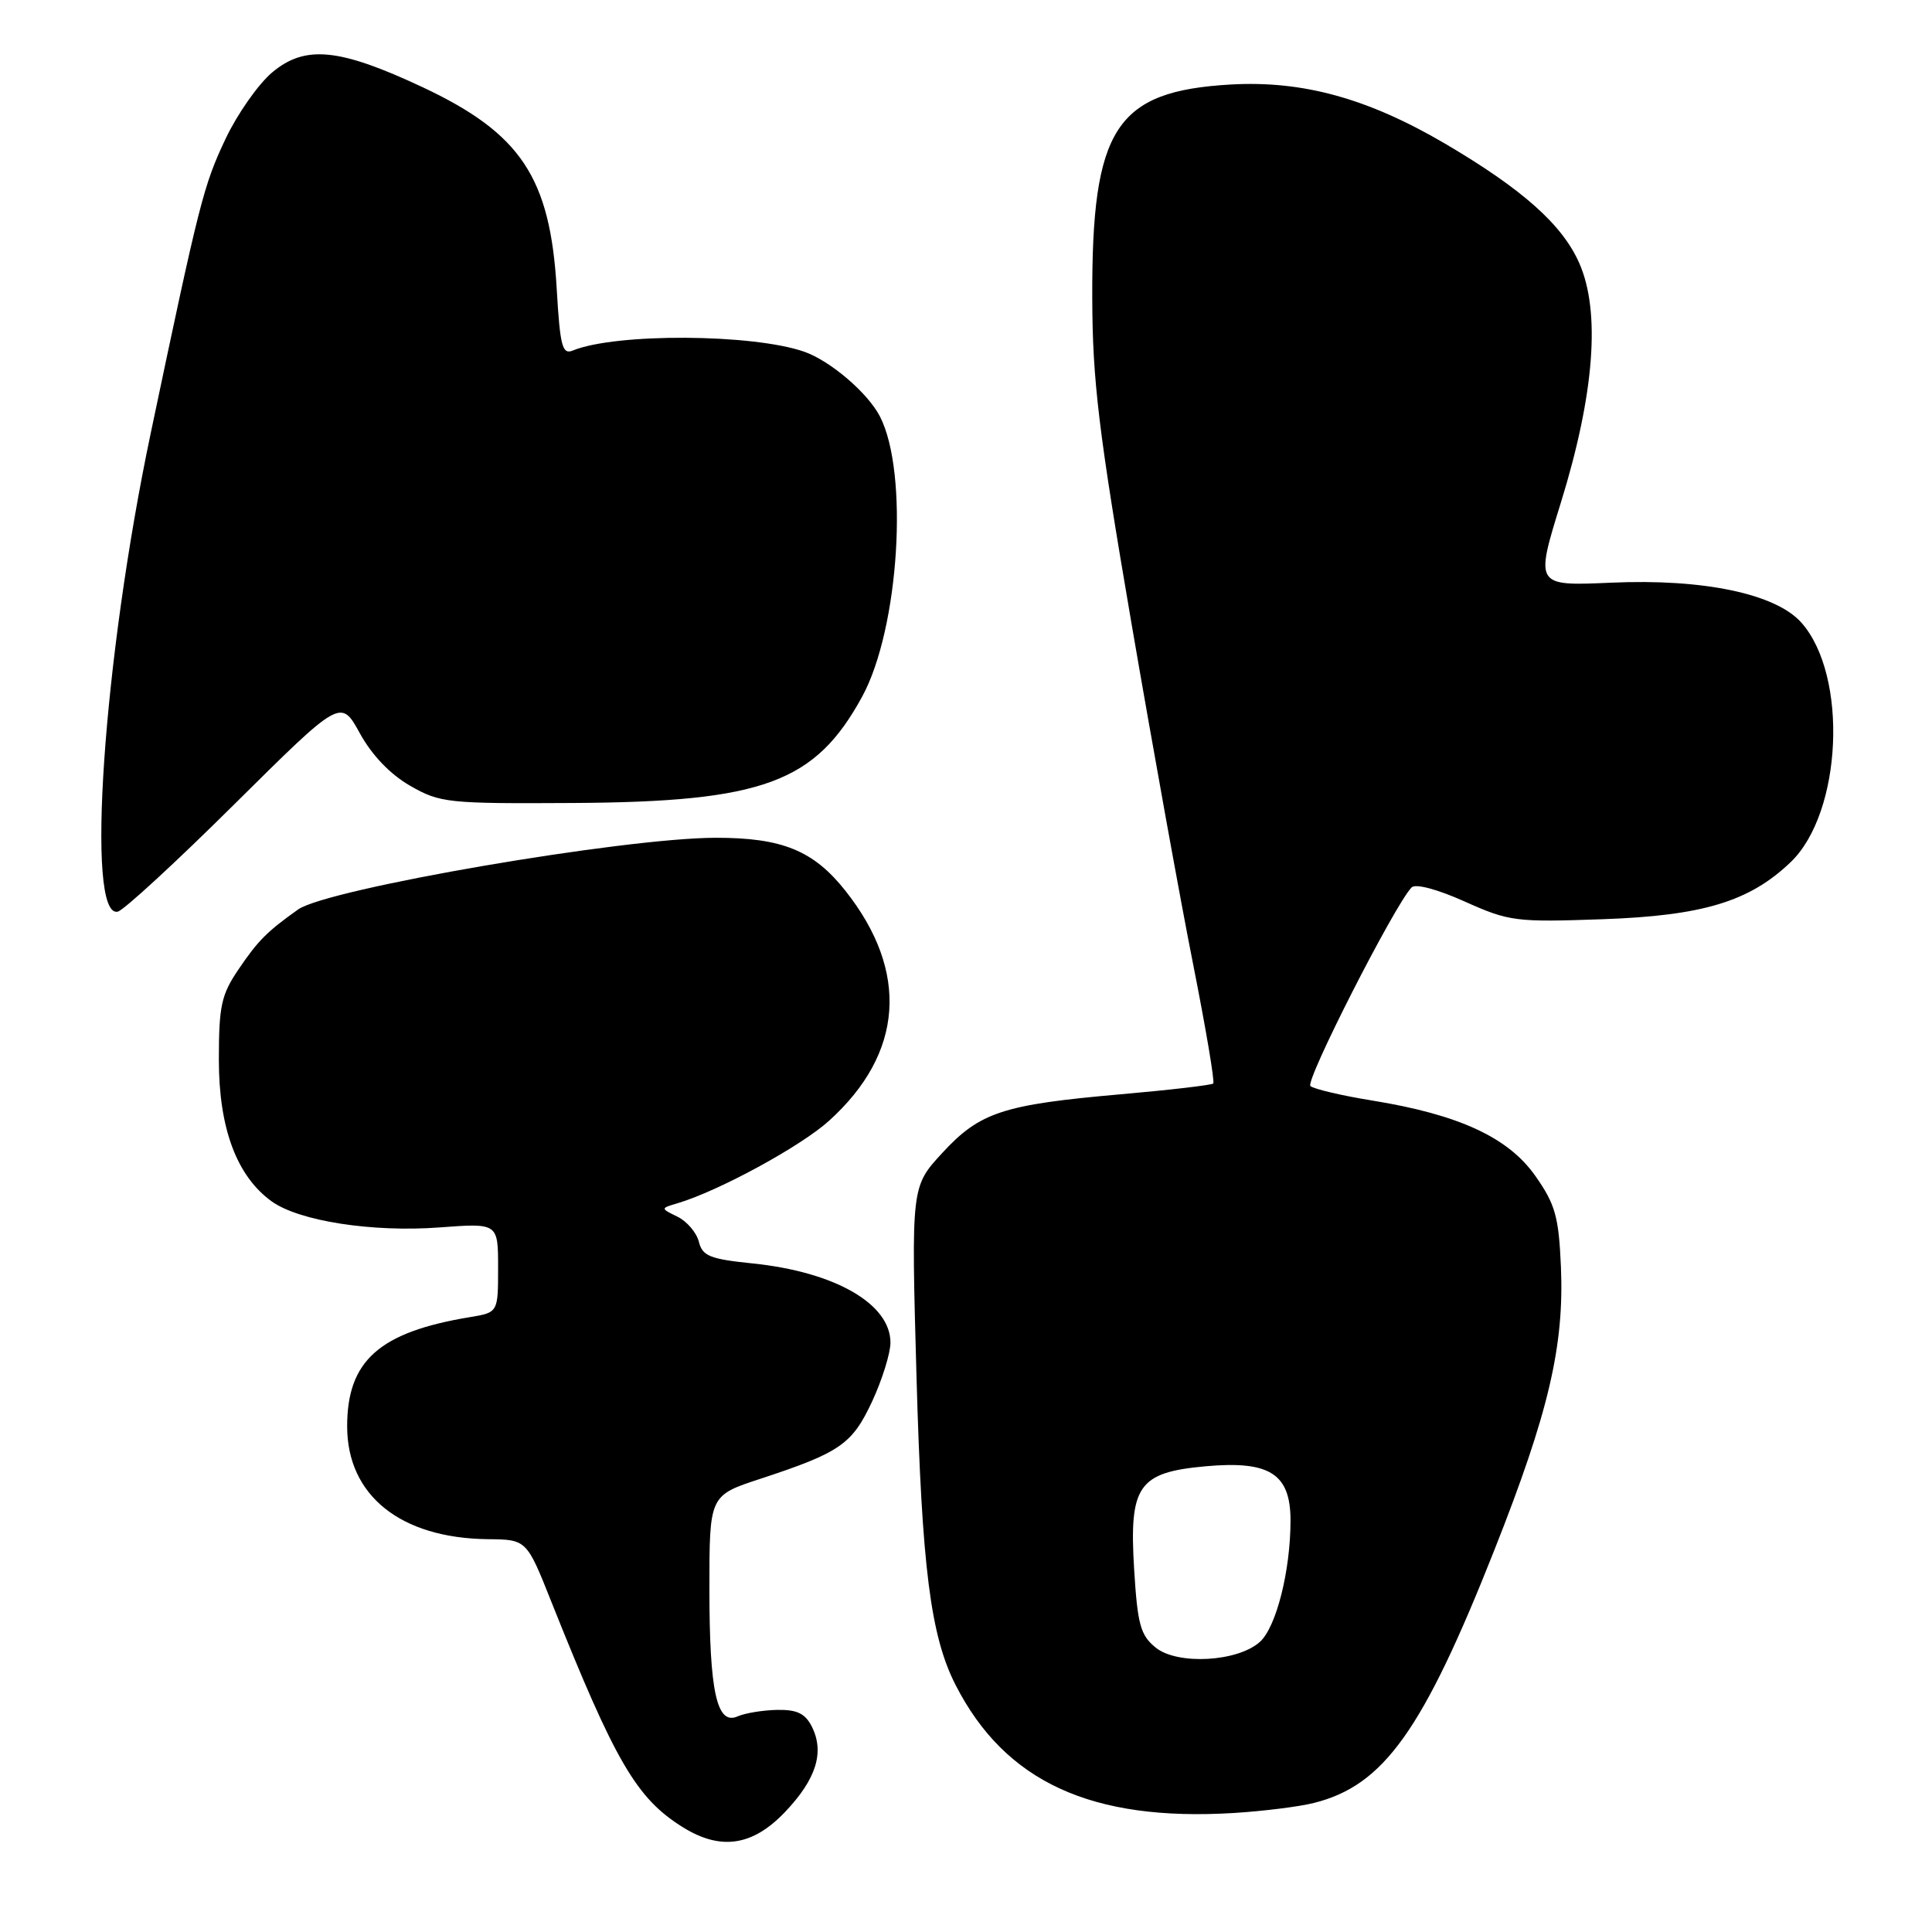 <?xml version="1.0" encoding="UTF-8" standalone="no"?>
<!DOCTYPE svg PUBLIC "-//W3C//DTD SVG 1.1//EN" "http://www.w3.org/Graphics/SVG/1.1/DTD/svg11.dtd" >
<svg xmlns="http://www.w3.org/2000/svg" xmlns:xlink="http://www.w3.org/1999/xlink" version="1.1" viewBox="0 0 256 256">
 <g >
 <path fill="currentColor"
d=" M 104.02 240.10 C 108.16 235.75 109.28 232.18 107.57 228.78 C 106.69 227.04 105.60 226.52 102.96 226.57 C 101.06 226.61 98.72 227.00 97.76 227.42 C 94.99 228.67 94.00 224.24 94.00 210.52 C 94.00 198.16 94.00 198.16 100.75 195.95 C 111.35 192.46 112.91 191.38 115.57 185.68 C 116.89 182.83 117.98 179.34 117.99 177.92 C 118.01 172.77 110.63 168.53 99.71 167.41 C 94.06 166.83 93.07 166.43 92.60 164.53 C 92.29 163.32 91.02 161.83 89.77 161.22 C 87.50 160.11 87.50 160.11 89.80 159.43 C 95.24 157.81 106.12 151.89 109.84 148.52 C 119.74 139.58 120.51 128.75 112.02 118.03 C 107.80 112.70 103.64 111.00 94.85 111.01 C 82.63 111.02 43.40 117.76 39.50 120.51 C 35.39 123.43 34.19 124.63 31.63 128.41 C 29.32 131.80 29.00 133.28 29.00 140.43 C 29.00 149.50 31.36 155.84 36.00 159.19 C 39.63 161.80 49.34 163.31 58.25 162.64 C 66.00 162.06 66.00 162.06 66.00 167.99 C 66.00 173.91 66.00 173.91 62.25 174.53 C 50.26 176.51 46.00 180.30 46.00 189.00 C 46.00 198.15 53.07 203.82 64.64 203.95 C 69.78 204.00 69.78 204.00 73.06 212.25 C 81.54 233.51 84.34 238.30 90.50 242.13 C 95.51 245.24 99.74 244.60 104.02 240.10 Z  M 174.10 238.90 C 183.36 236.59 188.55 229.31 198.03 205.34 C 205.21 187.19 207.28 178.35 206.83 167.83 C 206.54 161.20 206.08 159.57 203.45 155.83 C 199.87 150.72 193.34 147.70 181.85 145.83 C 177.81 145.18 174.12 144.31 173.64 143.91 C 172.89 143.28 184.76 119.97 187.04 117.59 C 187.56 117.06 190.44 117.82 194.09 119.46 C 199.98 122.10 200.83 122.21 212.38 121.80 C 225.64 121.33 231.82 119.46 237.27 114.24 C 244.10 107.70 244.92 89.54 238.70 82.51 C 235.31 78.68 225.71 76.66 213.46 77.21 C 203.40 77.65 203.40 77.65 206.83 66.58 C 211.27 52.22 212.11 41.29 209.25 34.84 C 207.00 29.75 201.72 25.06 191.49 19.04 C 181.24 13.03 172.62 10.65 163.05 11.20 C 147.82 12.08 144.65 16.98 144.73 39.50 C 144.76 50.46 145.58 57.21 149.91 82.50 C 152.74 99.00 156.43 119.40 158.11 127.84 C 159.78 136.28 160.98 143.35 160.76 143.57 C 160.55 143.78 155.02 144.43 148.48 145.00 C 132.88 146.37 129.83 147.37 124.84 152.79 C 120.74 157.24 120.74 157.24 121.44 182.37 C 122.15 207.71 123.30 216.77 126.63 223.29 C 133.20 236.12 144.64 241.38 163.50 240.23 C 167.35 239.99 172.12 239.40 174.10 238.90 Z  M 31.08 106.54 C 45.16 92.58 45.16 92.58 47.68 97.16 C 49.28 100.07 51.71 102.61 54.35 104.12 C 58.31 106.39 59.30 106.50 76.00 106.40 C 101.13 106.25 108.03 103.70 114.25 92.29 C 119.15 83.28 120.45 62.64 116.59 55.17 C 114.98 52.06 110.06 47.85 106.61 46.62 C 99.82 44.22 81.59 44.11 75.89 46.45 C 74.51 47.01 74.21 45.88 73.77 38.30 C 72.91 23.51 69.03 17.68 55.99 11.55 C 44.93 6.37 40.43 5.93 36.06 9.60 C 34.22 11.15 31.46 15.09 29.91 18.35 C 26.97 24.56 26.44 26.65 19.97 57.41 C 13.68 87.32 11.31 121.74 15.60 120.80 C 16.37 120.64 23.34 114.22 31.08 106.54 Z  M 153.14 218.32 C 151.12 216.68 150.73 215.28 150.28 207.96 C 149.60 196.86 150.81 195.10 159.74 194.29 C 168.24 193.52 171.00 195.28 171.00 201.47 C 171.00 208.12 169.12 215.58 166.95 217.55 C 164.01 220.21 156.03 220.65 153.14 218.32 Z "/>
</g>
</svg>